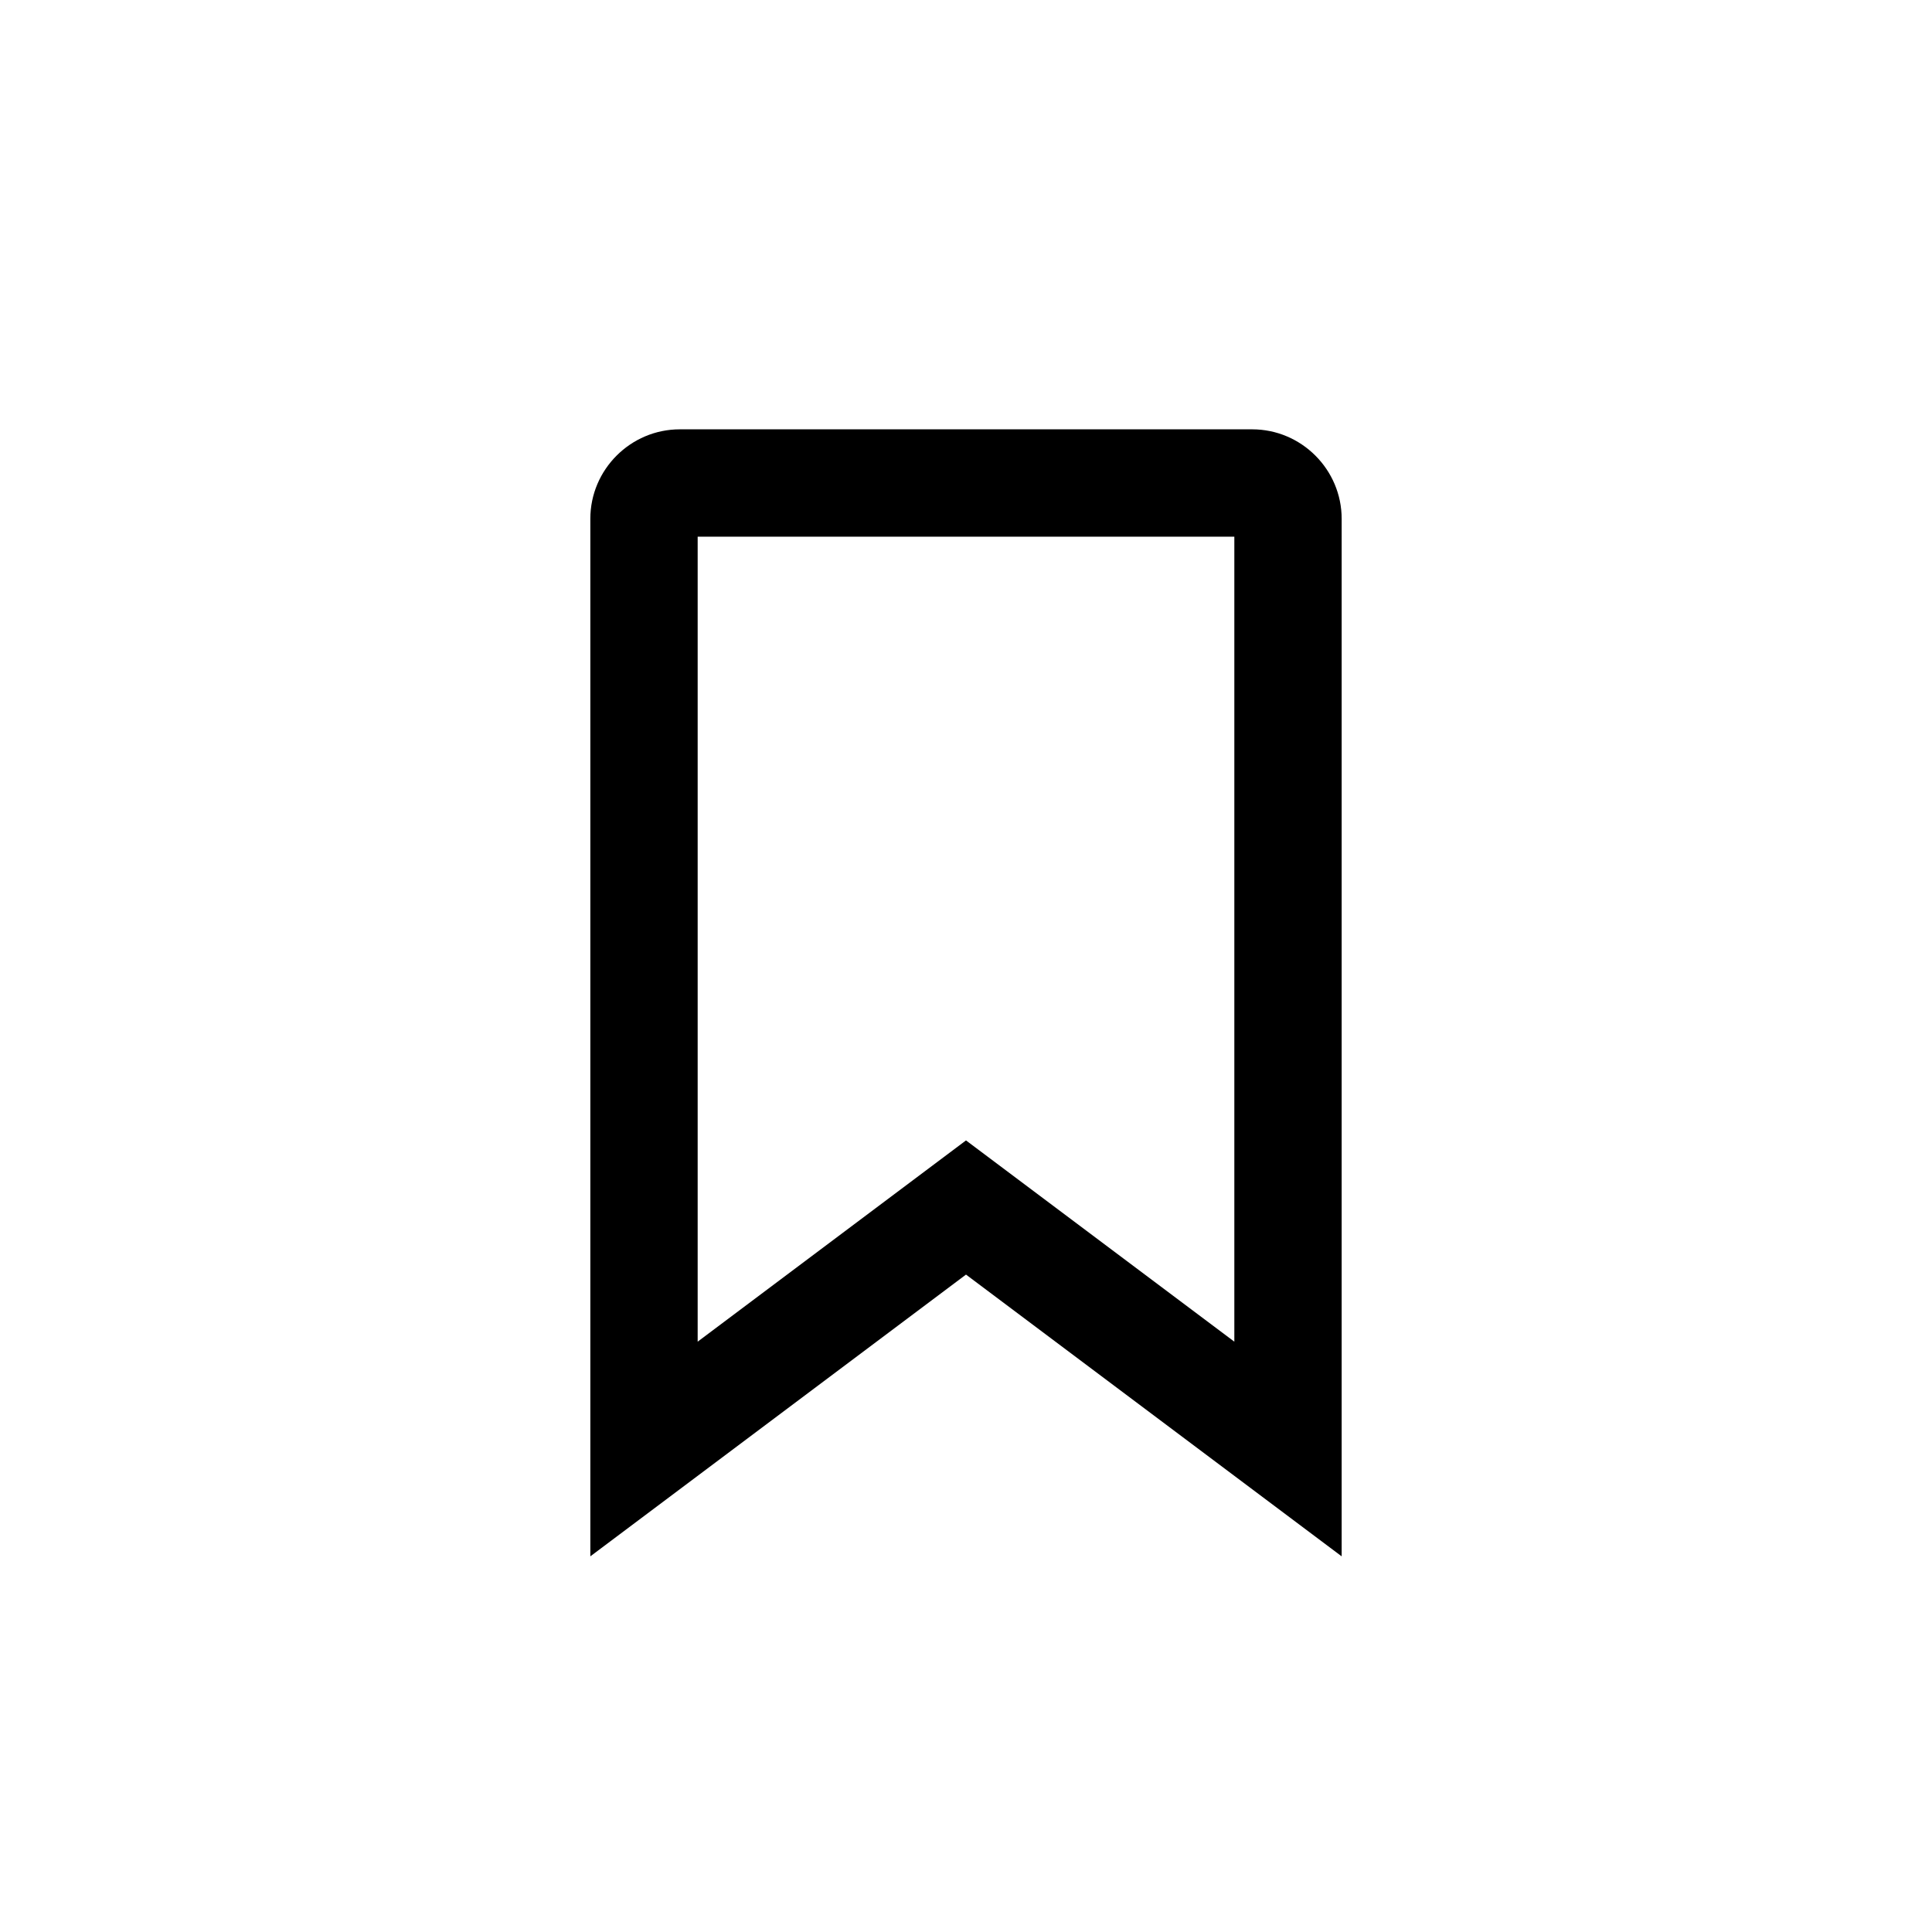 <svg xmlns="http://www.w3.org/2000/svg" xml:space="preserve" style="enable-background:new 0 0 216 216" viewBox="0 0 216 216"><path d="M140 48H76c-5.5 0-10 4.5-10 10v116l42-31.5 42 31.5V58c0-5.5-4.5-10-10-10zm-2 102-30-22.5L78 150V60h60v90z"/></svg>